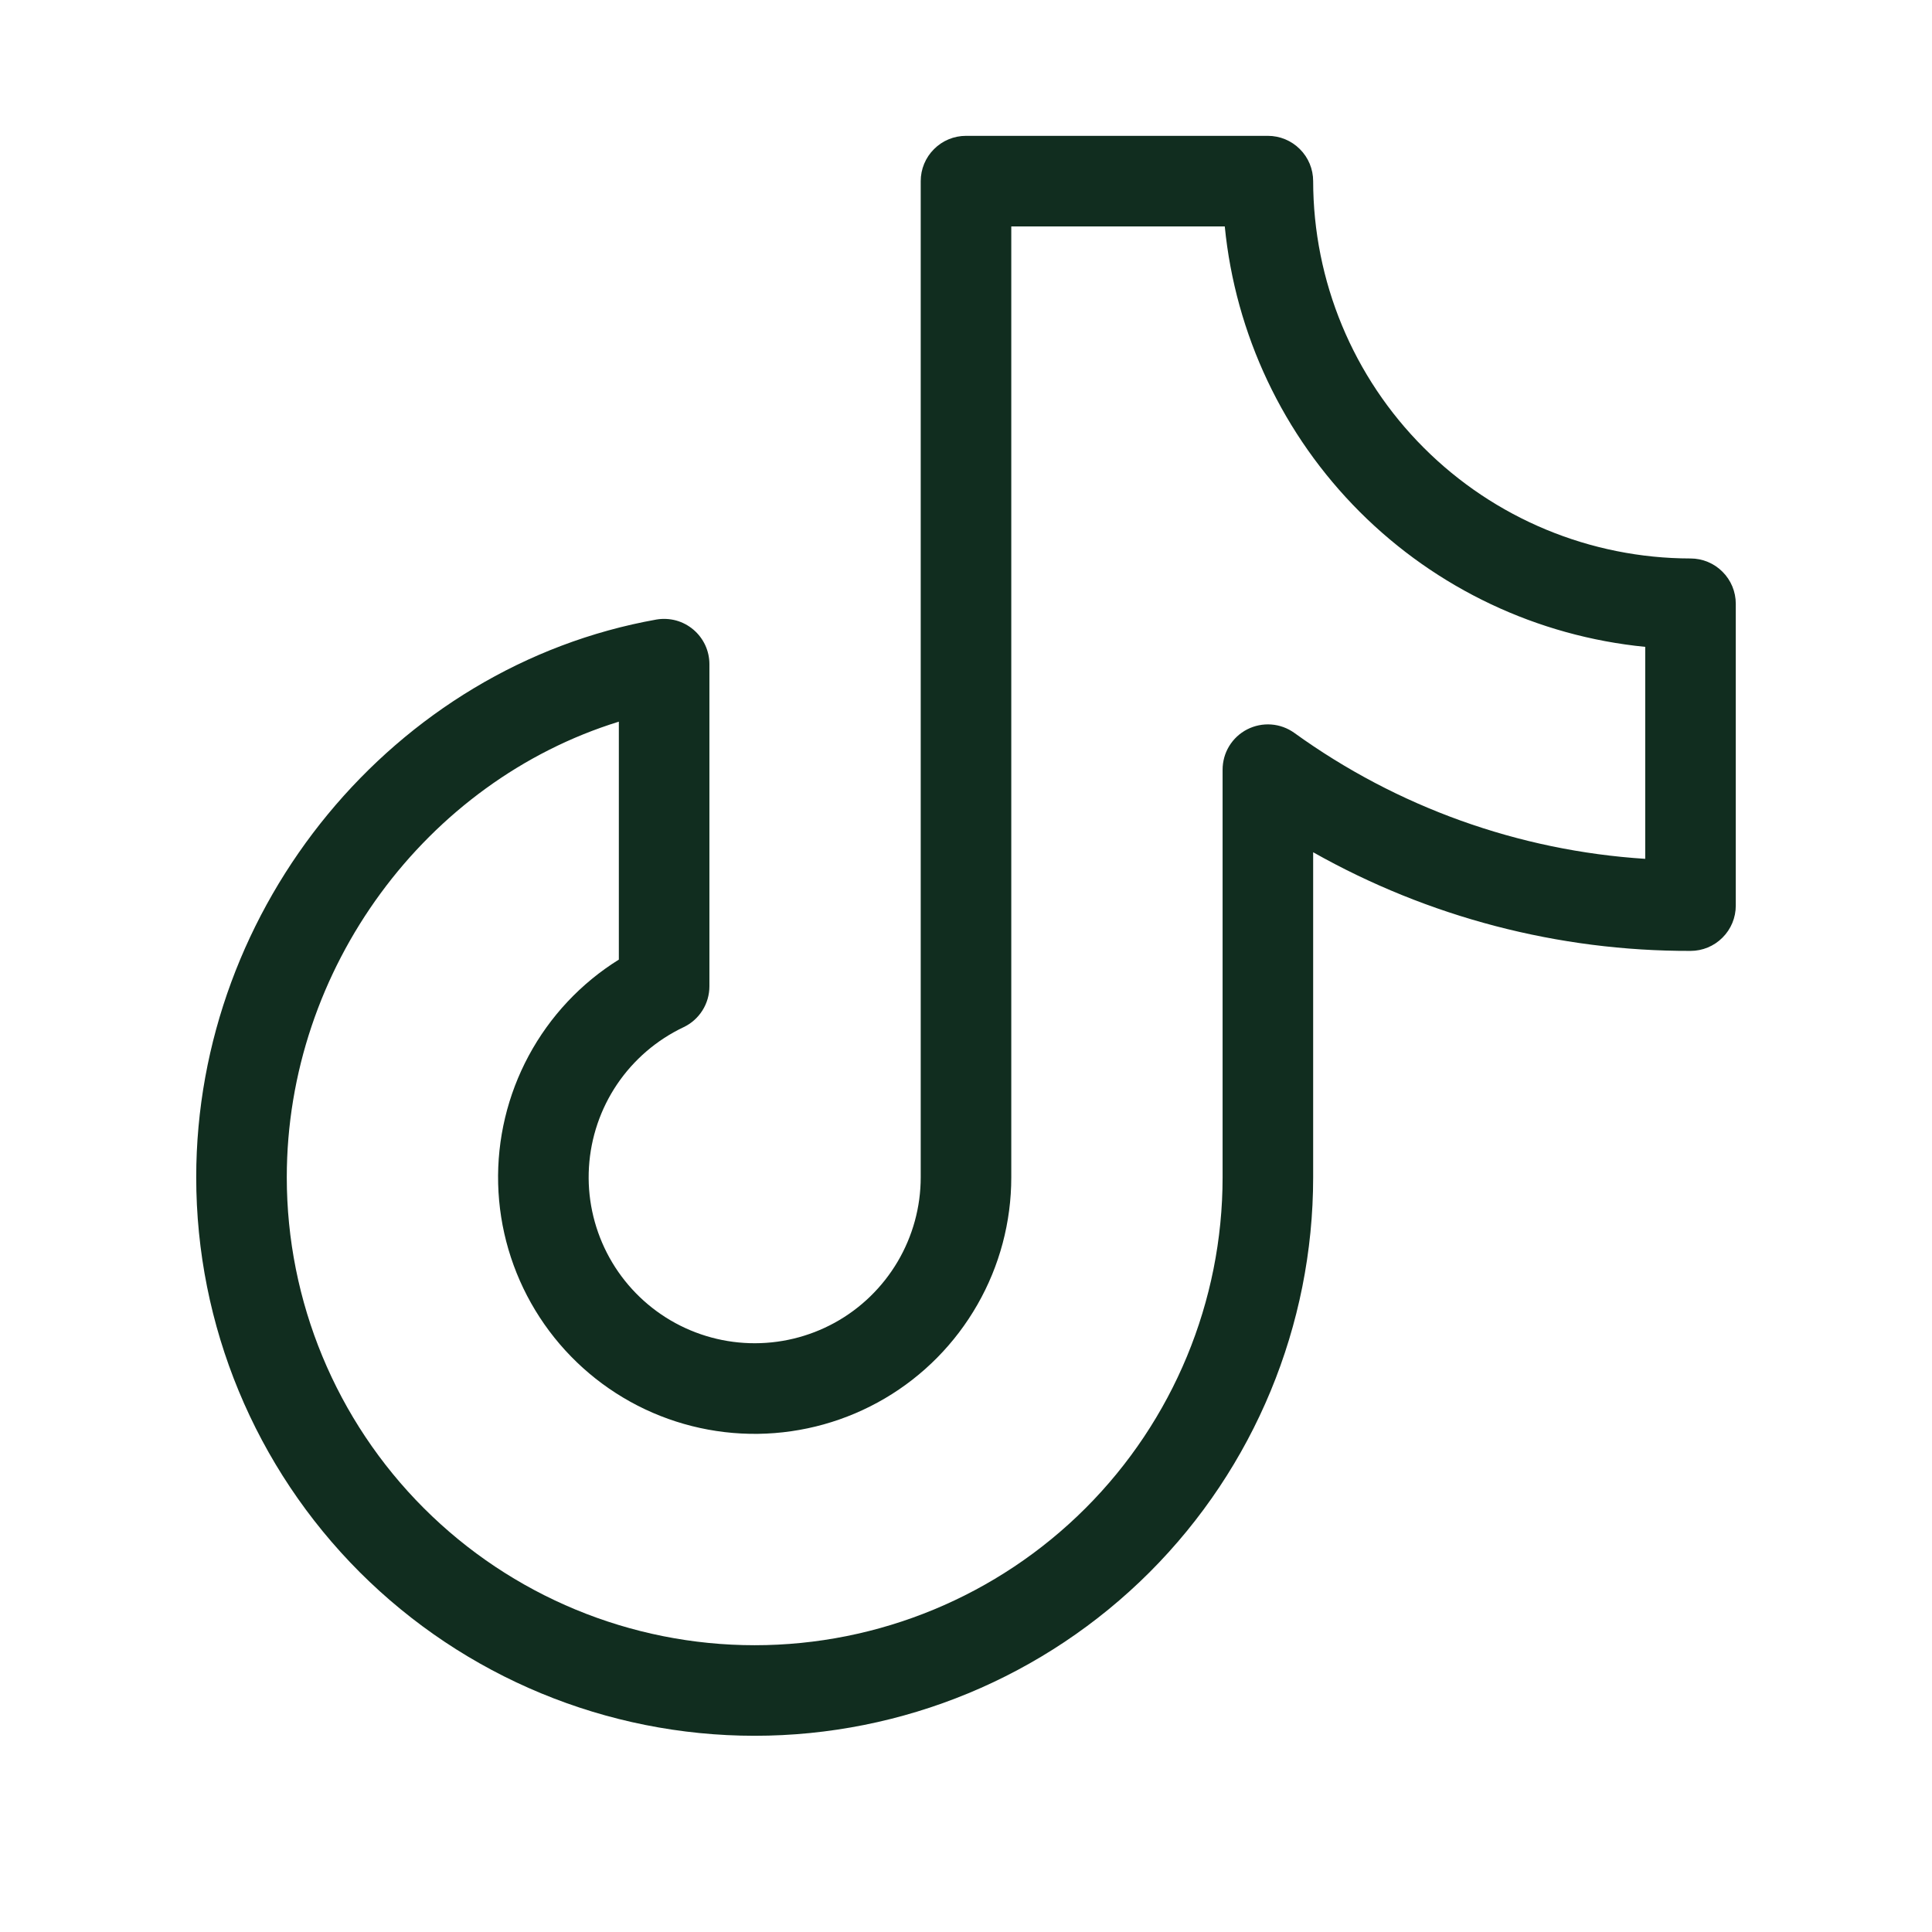 <svg width="32" height="32" viewBox="0 0 32 32" fill="none" xmlns="http://www.w3.org/2000/svg">
<path d="M28 9.25C26.343 9.248 24.754 8.589 23.583 7.417C22.411 6.246 21.752 4.657 21.75 3C21.75 2.801 21.671 2.61 21.53 2.47C21.39 2.329 21.199 2.25 21 2.25H16C15.801 2.25 15.61 2.329 15.47 2.47C15.329 2.61 15.25 2.801 15.25 3V19.5C15.25 19.992 15.117 20.475 14.867 20.898C14.616 21.322 14.257 21.671 13.826 21.908C13.395 22.145 12.908 22.262 12.416 22.247C11.924 22.232 11.445 22.085 11.029 21.822C10.614 21.559 10.276 21.189 10.052 20.751C9.828 20.313 9.725 19.823 9.755 19.332C9.785 18.841 9.946 18.366 10.221 17.959C10.497 17.551 10.877 17.225 11.321 17.014C11.45 16.953 11.558 16.857 11.634 16.737C11.71 16.617 11.75 16.478 11.75 16.336V11C11.75 10.891 11.726 10.783 11.68 10.684C11.634 10.586 11.567 10.498 11.484 10.428C11.4 10.357 11.303 10.306 11.198 10.277C11.093 10.249 10.982 10.243 10.875 10.261C6.525 11.035 3.25 15.006 3.25 19.5C3.25 21.953 4.225 24.306 5.959 26.041C7.694 27.775 10.047 28.75 12.5 28.75C14.953 28.75 17.306 27.775 19.041 26.041C20.775 24.306 21.75 21.953 21.75 19.5V14.116C23.657 15.192 25.81 15.755 28 15.75C28.199 15.75 28.39 15.671 28.53 15.53C28.671 15.39 28.75 15.199 28.75 15V10C28.75 9.801 28.671 9.61 28.53 9.47C28.39 9.329 28.199 9.25 28 9.25ZM27.25 14.225C25.155 14.091 23.14 13.368 21.438 12.139C21.325 12.058 21.193 12.01 21.055 12C20.918 11.99 20.78 12.018 20.657 12.081C20.534 12.144 20.431 12.24 20.359 12.358C20.287 12.476 20.25 12.612 20.25 12.75V19.5C20.25 21.555 19.433 23.527 17.98 24.98C16.527 26.433 14.555 27.25 12.5 27.25C10.445 27.25 8.473 26.433 7.02 24.98C5.567 23.527 4.75 21.555 4.75 19.5C4.75 16.035 7.059 12.94 10.25 11.953V15.894C9.622 16.285 9.108 16.834 8.757 17.486C8.407 18.137 8.232 18.869 8.251 19.608C8.27 20.348 8.482 21.07 8.866 21.703C9.249 22.335 9.791 22.857 10.438 23.216C11.085 23.575 11.815 23.758 12.554 23.749C13.294 23.739 14.018 23.537 14.656 23.162C15.294 22.787 15.822 22.251 16.189 21.609C16.557 20.967 16.75 20.24 16.75 19.5V3.75H20.286C20.462 5.537 21.252 7.208 22.522 8.478C23.792 9.748 25.463 10.538 27.25 10.714V14.225Z" fill="#112D1F"/>
</svg>
